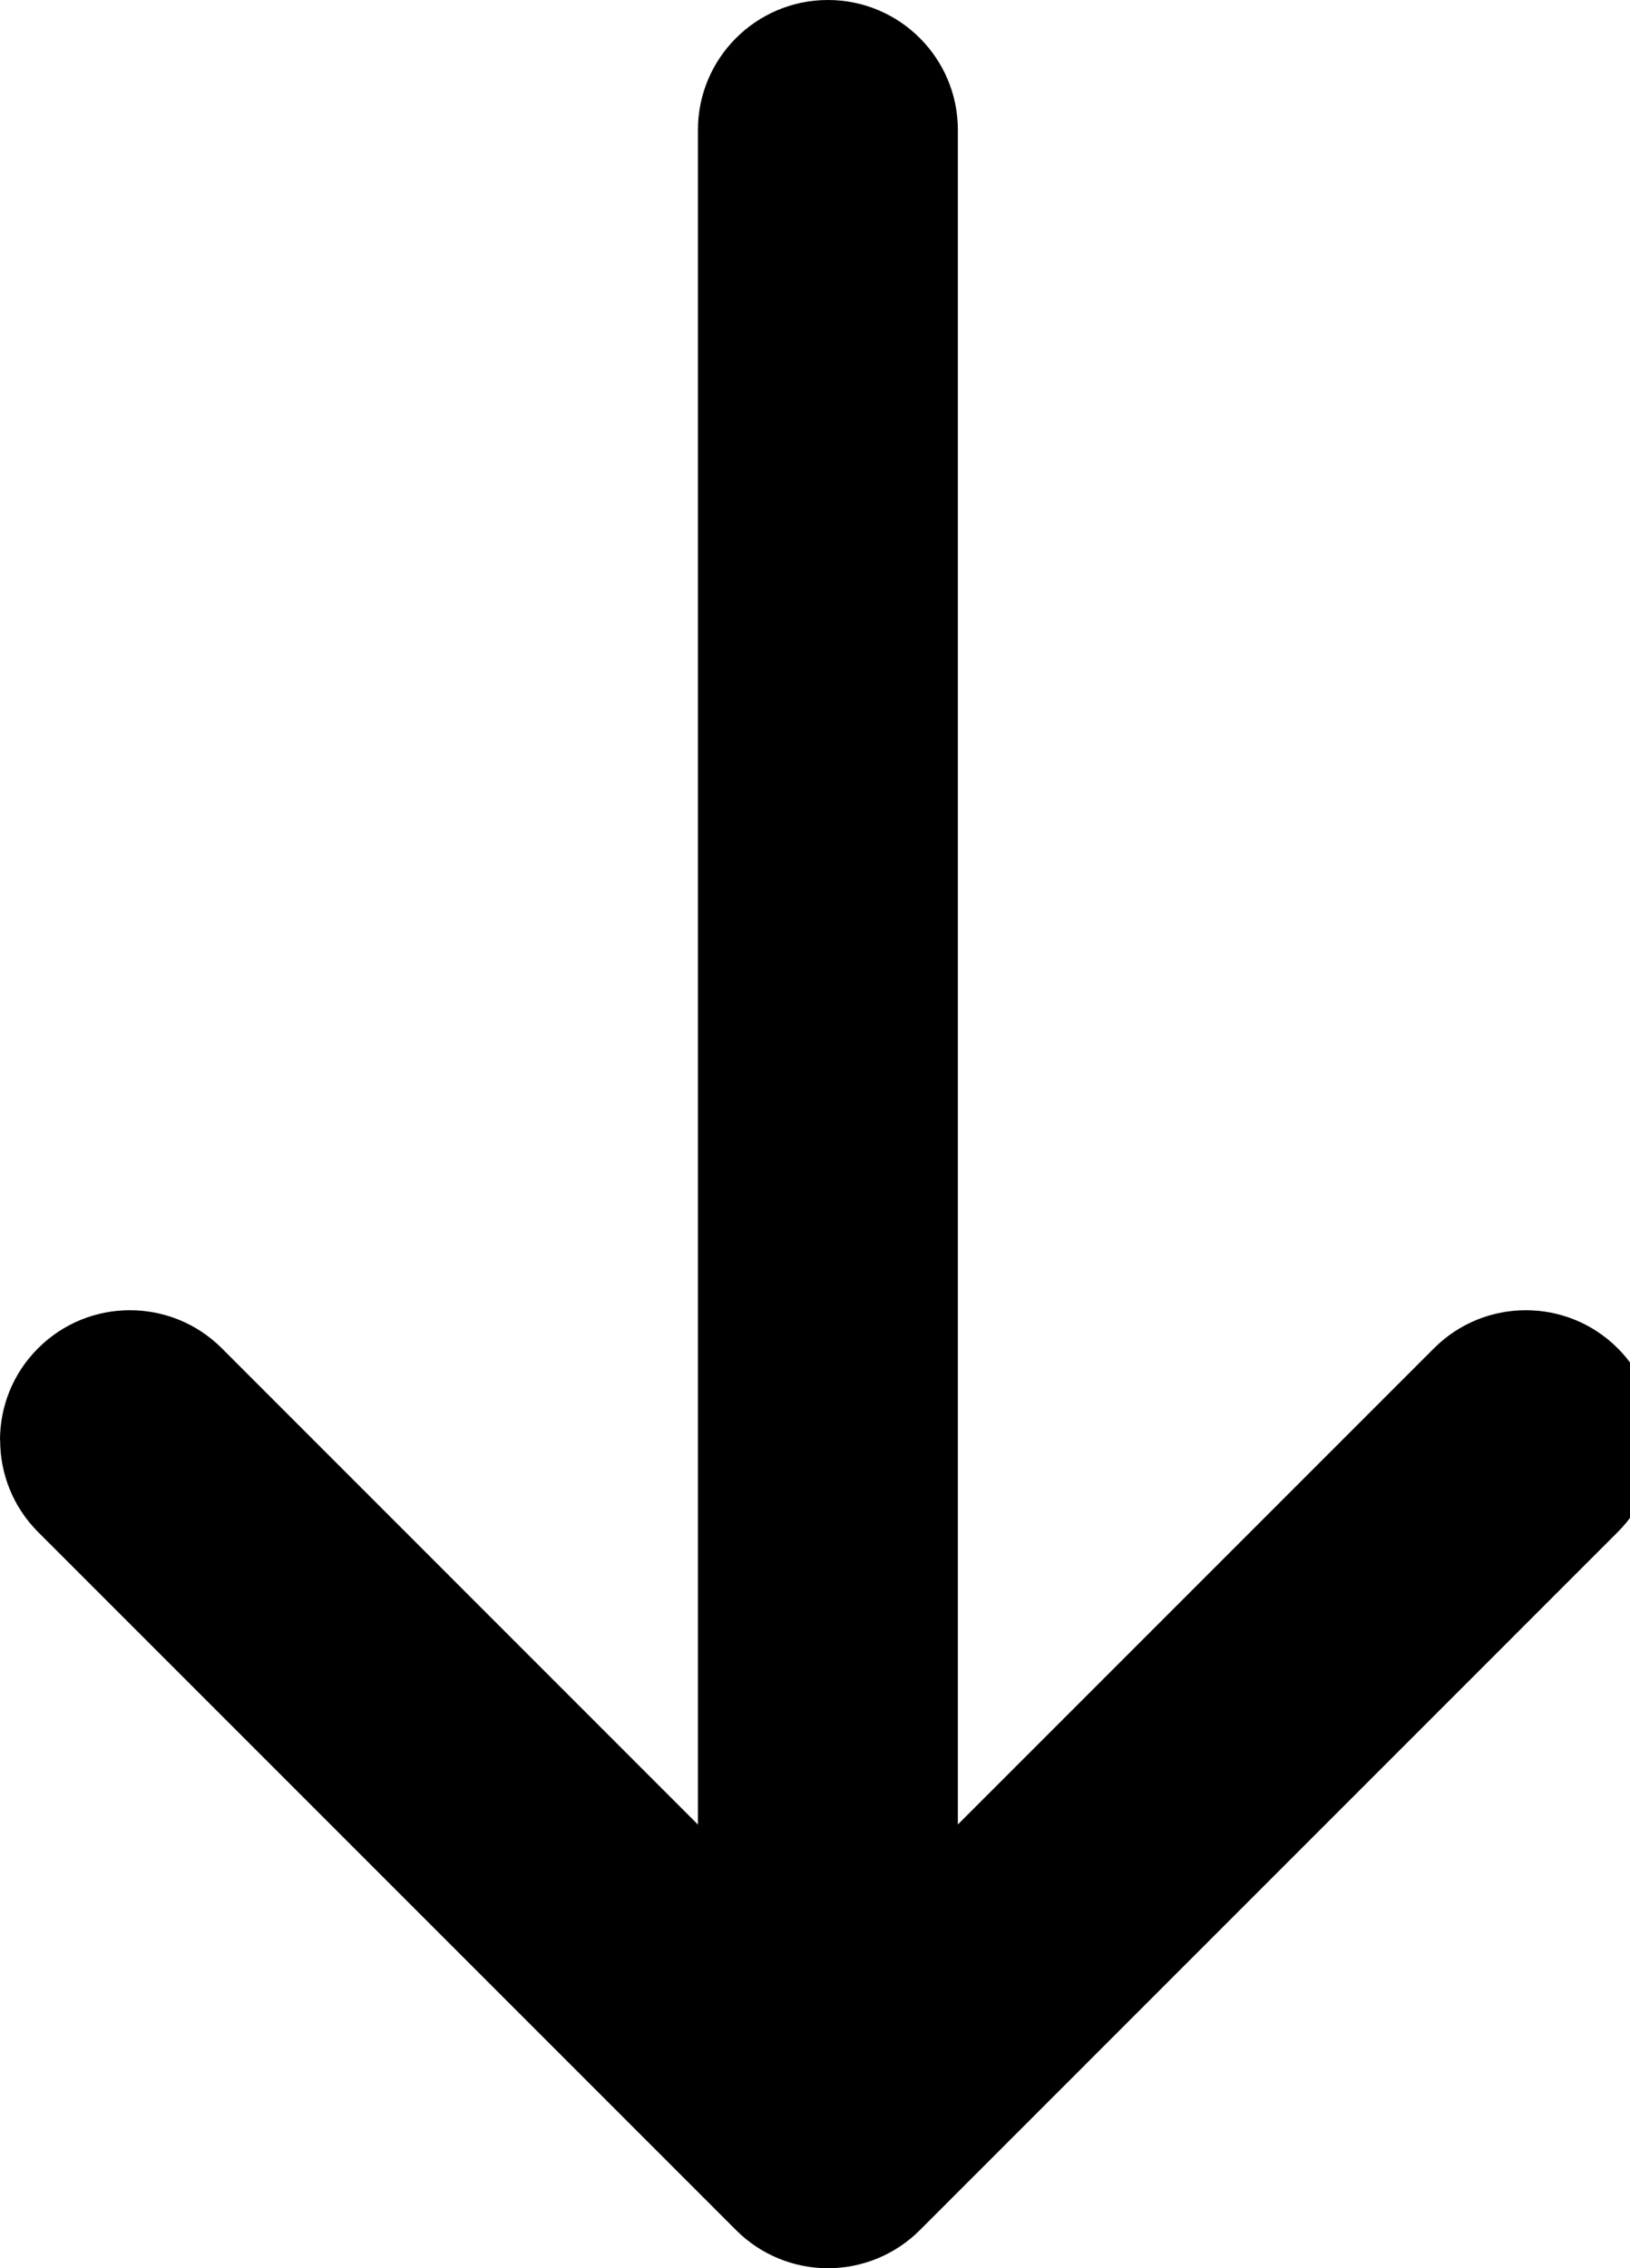 <!-- Generated by IcoMoon.io -->
<svg version="1.1" xmlns="http://www.w3.org/2000/svg" width="23" height="32" viewBox="0 0 23 32">
<title>arrow-down</title>
<path d="M0 20.318c0-0.469 0.178-0.938 0.537-1.296 0.716-0.716 1.877-0.716 2.593 0l8.551 8.553 8.553-8.553c0.716-0.716 1.877-0.716 2.593 0s0.716 1.877 0 2.593l-9.848 9.849c-0.344 0.344-0.81 0.537-1.297 0.537-0.485 0-0.952-0.193-1.295-0.537l-9.849-9.849c-0.358-0.358-0.536-0.827-0.536-1.296z"></path>
<path d="M9.848 26.614v-24.78c0-1.012 0.821-1.834 1.834-1.834s1.834 0.821 1.834 1.834v24.78c0 1.012-0.821 1.834-1.834 1.834s-1.834-0.821-1.834-1.834z"></path>
</svg>
